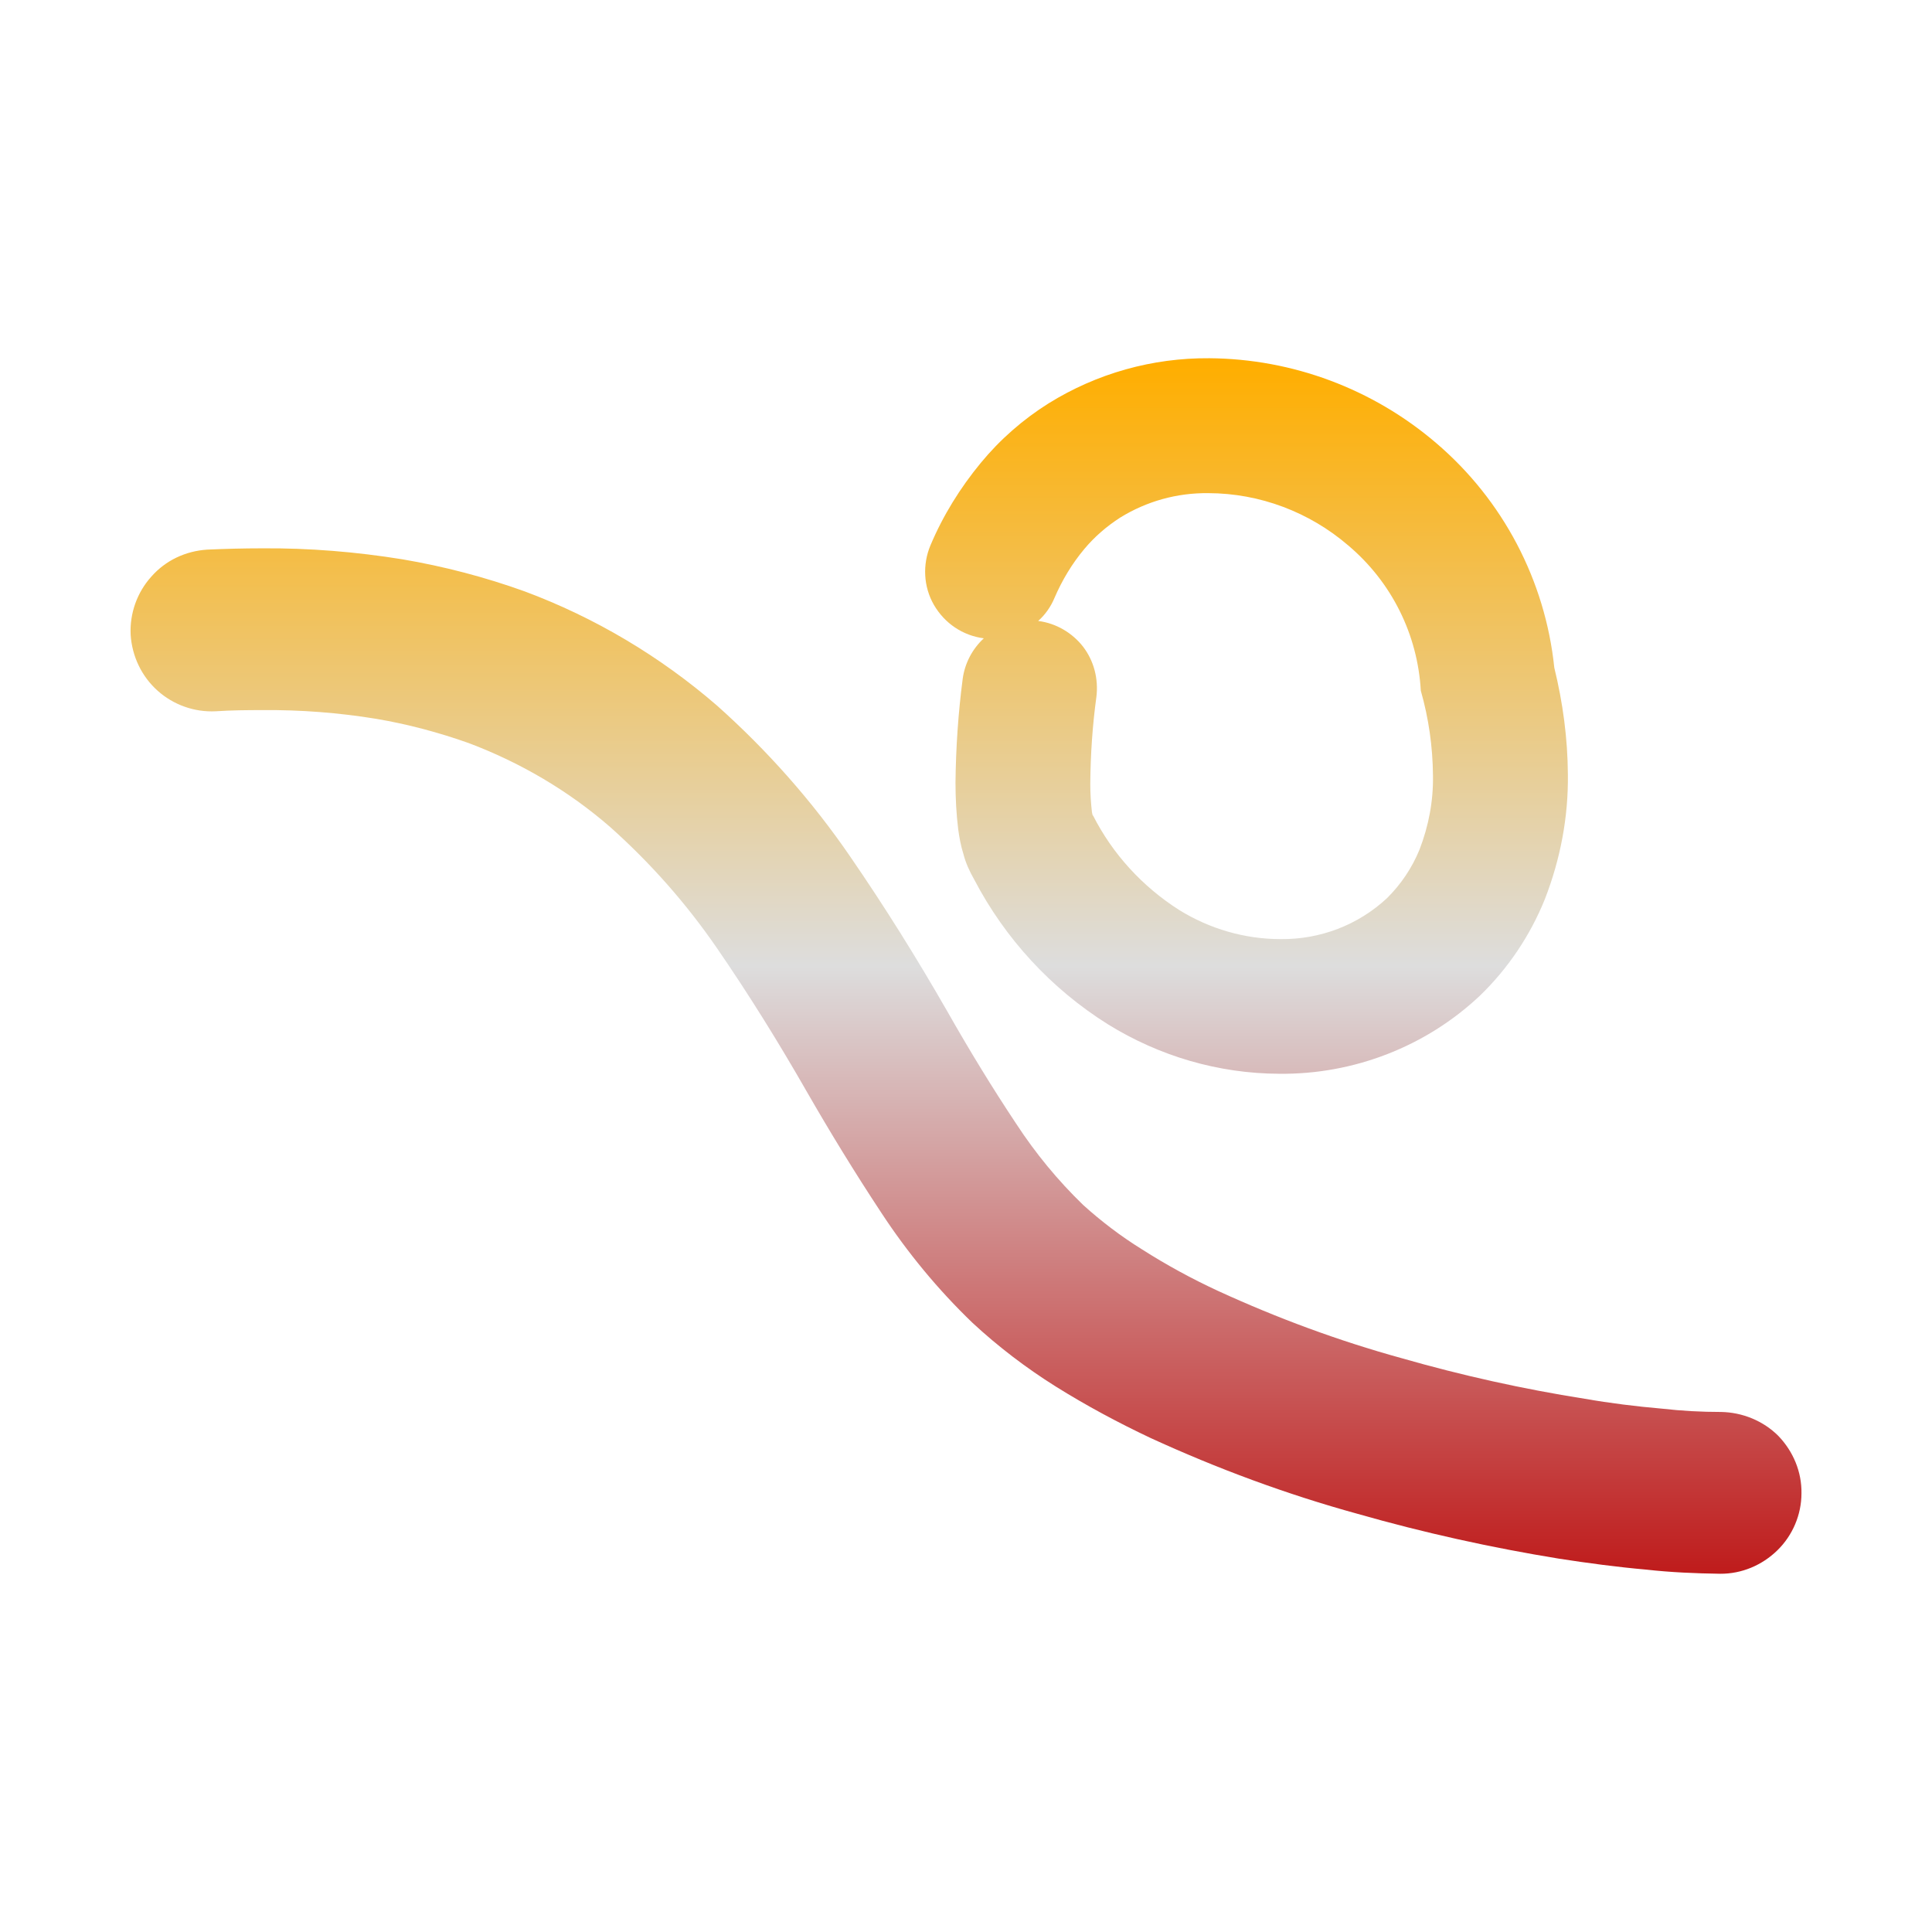 <svg xmlns="http://www.w3.org/2000/svg" xmlns:xlink="http://www.w3.org/1999/xlink" width="64px" height="64px" viewBox="0 0 64 64" version="1.1">
<defs>
<linearGradient id="linear0" gradientUnits="userSpaceOnUse" x1="0" y1="0" x2="0" y2="1" gradientTransform="matrix(55.351,0,0,40.261,4.324,11.869)">
<stop offset="0" style="stop-color:#ffae00;stop-opacity:1;"/>
<stop offset="0.5" style="stop-color:#dddddd;stop-opacity:1;"/>
<stop offset="1" style="stop-color:#bf1d1d;stop-opacity:1;"/>
</linearGradient>
</defs>
<g id="surface1">
<path style=" stroke:none;fill-rule:evenodd;fill:url(#linear0);" d="M 7.148 23.562 C 6.445 23.598 5.746 23.352 5.219 22.879 C 4.691 22.406 4.375 21.742 4.328 21.031 C 4.293 20.324 4.539 19.625 5.016 19.098 C 5.488 18.562 6.148 18.254 6.863 18.207 C 7.469 18.18 8.078 18.164 8.688 18.164 C 10.246 18.152 11.801 18.281 13.324 18.527 C 14.711 18.762 16.066 19.117 17.379 19.59 C 19.707 20.457 21.867 21.742 23.754 23.375 C 25.422 24.863 26.906 26.539 28.164 28.375 C 29.309 30.039 30.379 31.754 31.379 33.5 C 32.098 34.766 32.855 36.012 33.664 37.227 C 34.301 38.203 35.043 39.105 35.883 39.918 C 36.484 40.461 37.137 40.957 37.824 41.383 C 38.637 41.902 39.484 42.363 40.355 42.766 C 42.312 43.664 44.336 44.414 46.418 44.988 C 48.418 45.562 50.445 46.012 52.496 46.336 C 53.348 46.484 54.203 46.59 55.059 46.664 C 55.711 46.738 56.363 46.773 57.012 46.773 C 57.719 46.785 58.41 47.066 58.91 47.566 C 59.402 48.078 59.688 48.758 59.676 49.469 C 59.676 50.176 59.383 50.863 58.879 51.355 C 58.367 51.855 57.691 52.137 56.984 52.133 C 56.164 52.121 55.34 52.086 54.539 51.996 C 53.566 51.91 52.605 51.781 51.645 51.633 C 49.391 51.266 47.16 50.773 44.973 50.148 C 42.617 49.5 40.32 48.648 38.109 47.633 C 37.027 47.121 35.984 46.562 34.973 45.93 C 33.988 45.312 33.066 44.609 32.215 43.82 C 31.07 42.719 30.055 41.488 29.188 40.164 C 28.324 38.855 27.504 37.516 26.727 36.164 C 25.797 34.539 24.809 32.945 23.746 31.402 C 22.734 29.93 21.551 28.59 20.211 27.395 C 18.836 26.199 17.242 25.262 15.531 24.617 C 14.531 24.262 13.504 23.988 12.461 23.812 C 11.219 23.609 9.961 23.512 8.703 23.523 C 8.188 23.523 7.664 23.527 7.148 23.562 Z M 36.32 23.082 C 36.188 24.039 36.125 25 36.117 25.973 C 36.117 26.289 36.137 26.598 36.172 26.906 C 36.18 26.945 36.188 26.984 36.199 27.016 L 36.207 27.012 C 36.855 28.293 37.852 29.375 39.062 30.145 C 40.07 30.77 41.234 31.109 42.418 31.109 C 43.727 31.125 44.988 30.645 45.945 29.754 C 46.41 29.293 46.773 28.754 47.023 28.145 C 47.328 27.355 47.484 26.527 47.469 25.688 C 47.461 24.742 47.328 23.797 47.066 22.879 C 46.961 21.016 46.098 19.281 44.664 18.07 C 43.375 16.961 41.73 16.34 40.027 16.336 C 38.988 16.324 37.984 16.605 37.109 17.145 C 36.66 17.434 36.258 17.781 35.918 18.188 C 35.512 18.672 35.18 19.227 34.93 19.809 C 34.812 20.094 34.625 20.363 34.391 20.57 C 34.984 20.645 35.516 20.961 35.875 21.418 C 36.242 21.895 36.391 22.496 36.32 23.082 Z M 32.59 21.145 C 31.891 21.055 31.289 20.645 30.938 20.039 C 30.59 19.438 30.555 18.699 30.824 18.062 C 31.242 17.07 31.809 16.16 32.488 15.336 C 33.125 14.562 33.887 13.895 34.734 13.363 C 36.336 12.367 38.18 11.852 40.062 11.867 C 42.812 11.887 45.473 12.879 47.57 14.672 C 49.785 16.559 51.188 19.227 51.488 22.117 C 51.773 23.281 51.93 24.461 51.938 25.645 C 51.957 27.062 51.691 28.461 51.176 29.785 C 50.691 30.988 49.957 32.082 49.023 32.984 C 47.234 34.672 44.836 35.598 42.375 35.57 C 40.363 35.562 38.406 34.988 36.699 33.93 C 34.824 32.754 33.297 31.098 32.273 29.137 C 32.117 28.863 31.988 28.582 31.914 28.289 C 31.828 28.016 31.781 27.754 31.742 27.473 C 31.68 26.969 31.652 26.445 31.652 25.93 C 31.664 24.773 31.742 23.625 31.891 22.484 C 31.961 21.973 32.207 21.5 32.59 21.145 Z M 32.59 21.145 "/>
</g>
</svg>

